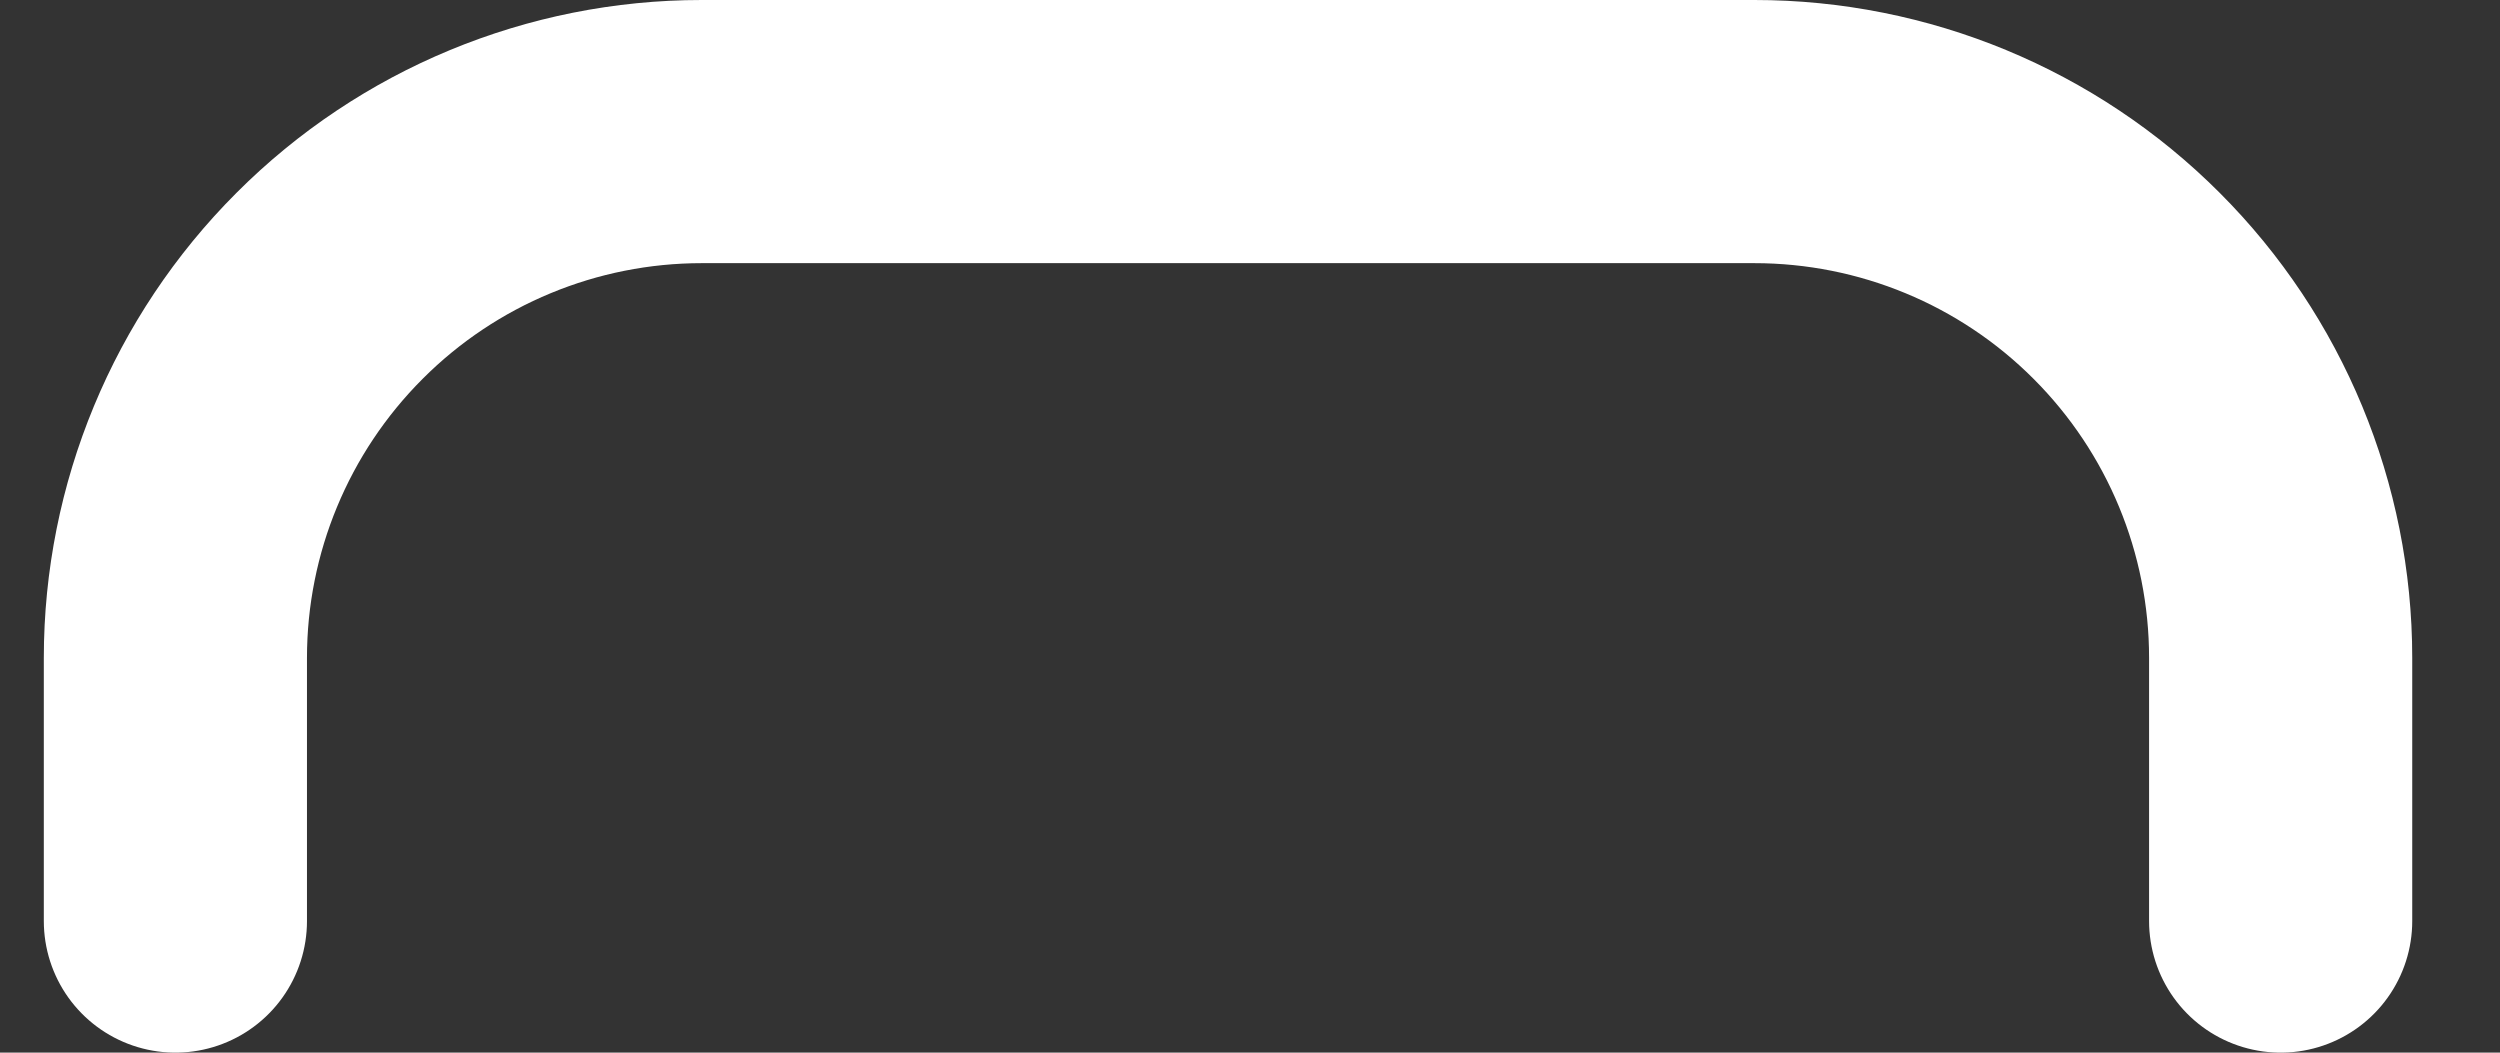 <svg width="19" height="8" viewBox="0 0 19 8" fill="none" xmlns="http://www.w3.org/2000/svg">
<rect x="0" y="0" width="19" height="8" fill="#333333" stroke="none"/>
<path d="M17.333 7V5C17.333 3.939 16.912 2.922 16.162 2.172C15.412 1.421 14.394 1 13.333 1H5.333C4.273 1 3.255 1.421 2.505 2.172C1.755 2.922 1.333 3.939 1.333 5V7" stroke="white" stroke-width="2" stroke-linecap="round" stroke-linejoin="round"/>
</svg>

